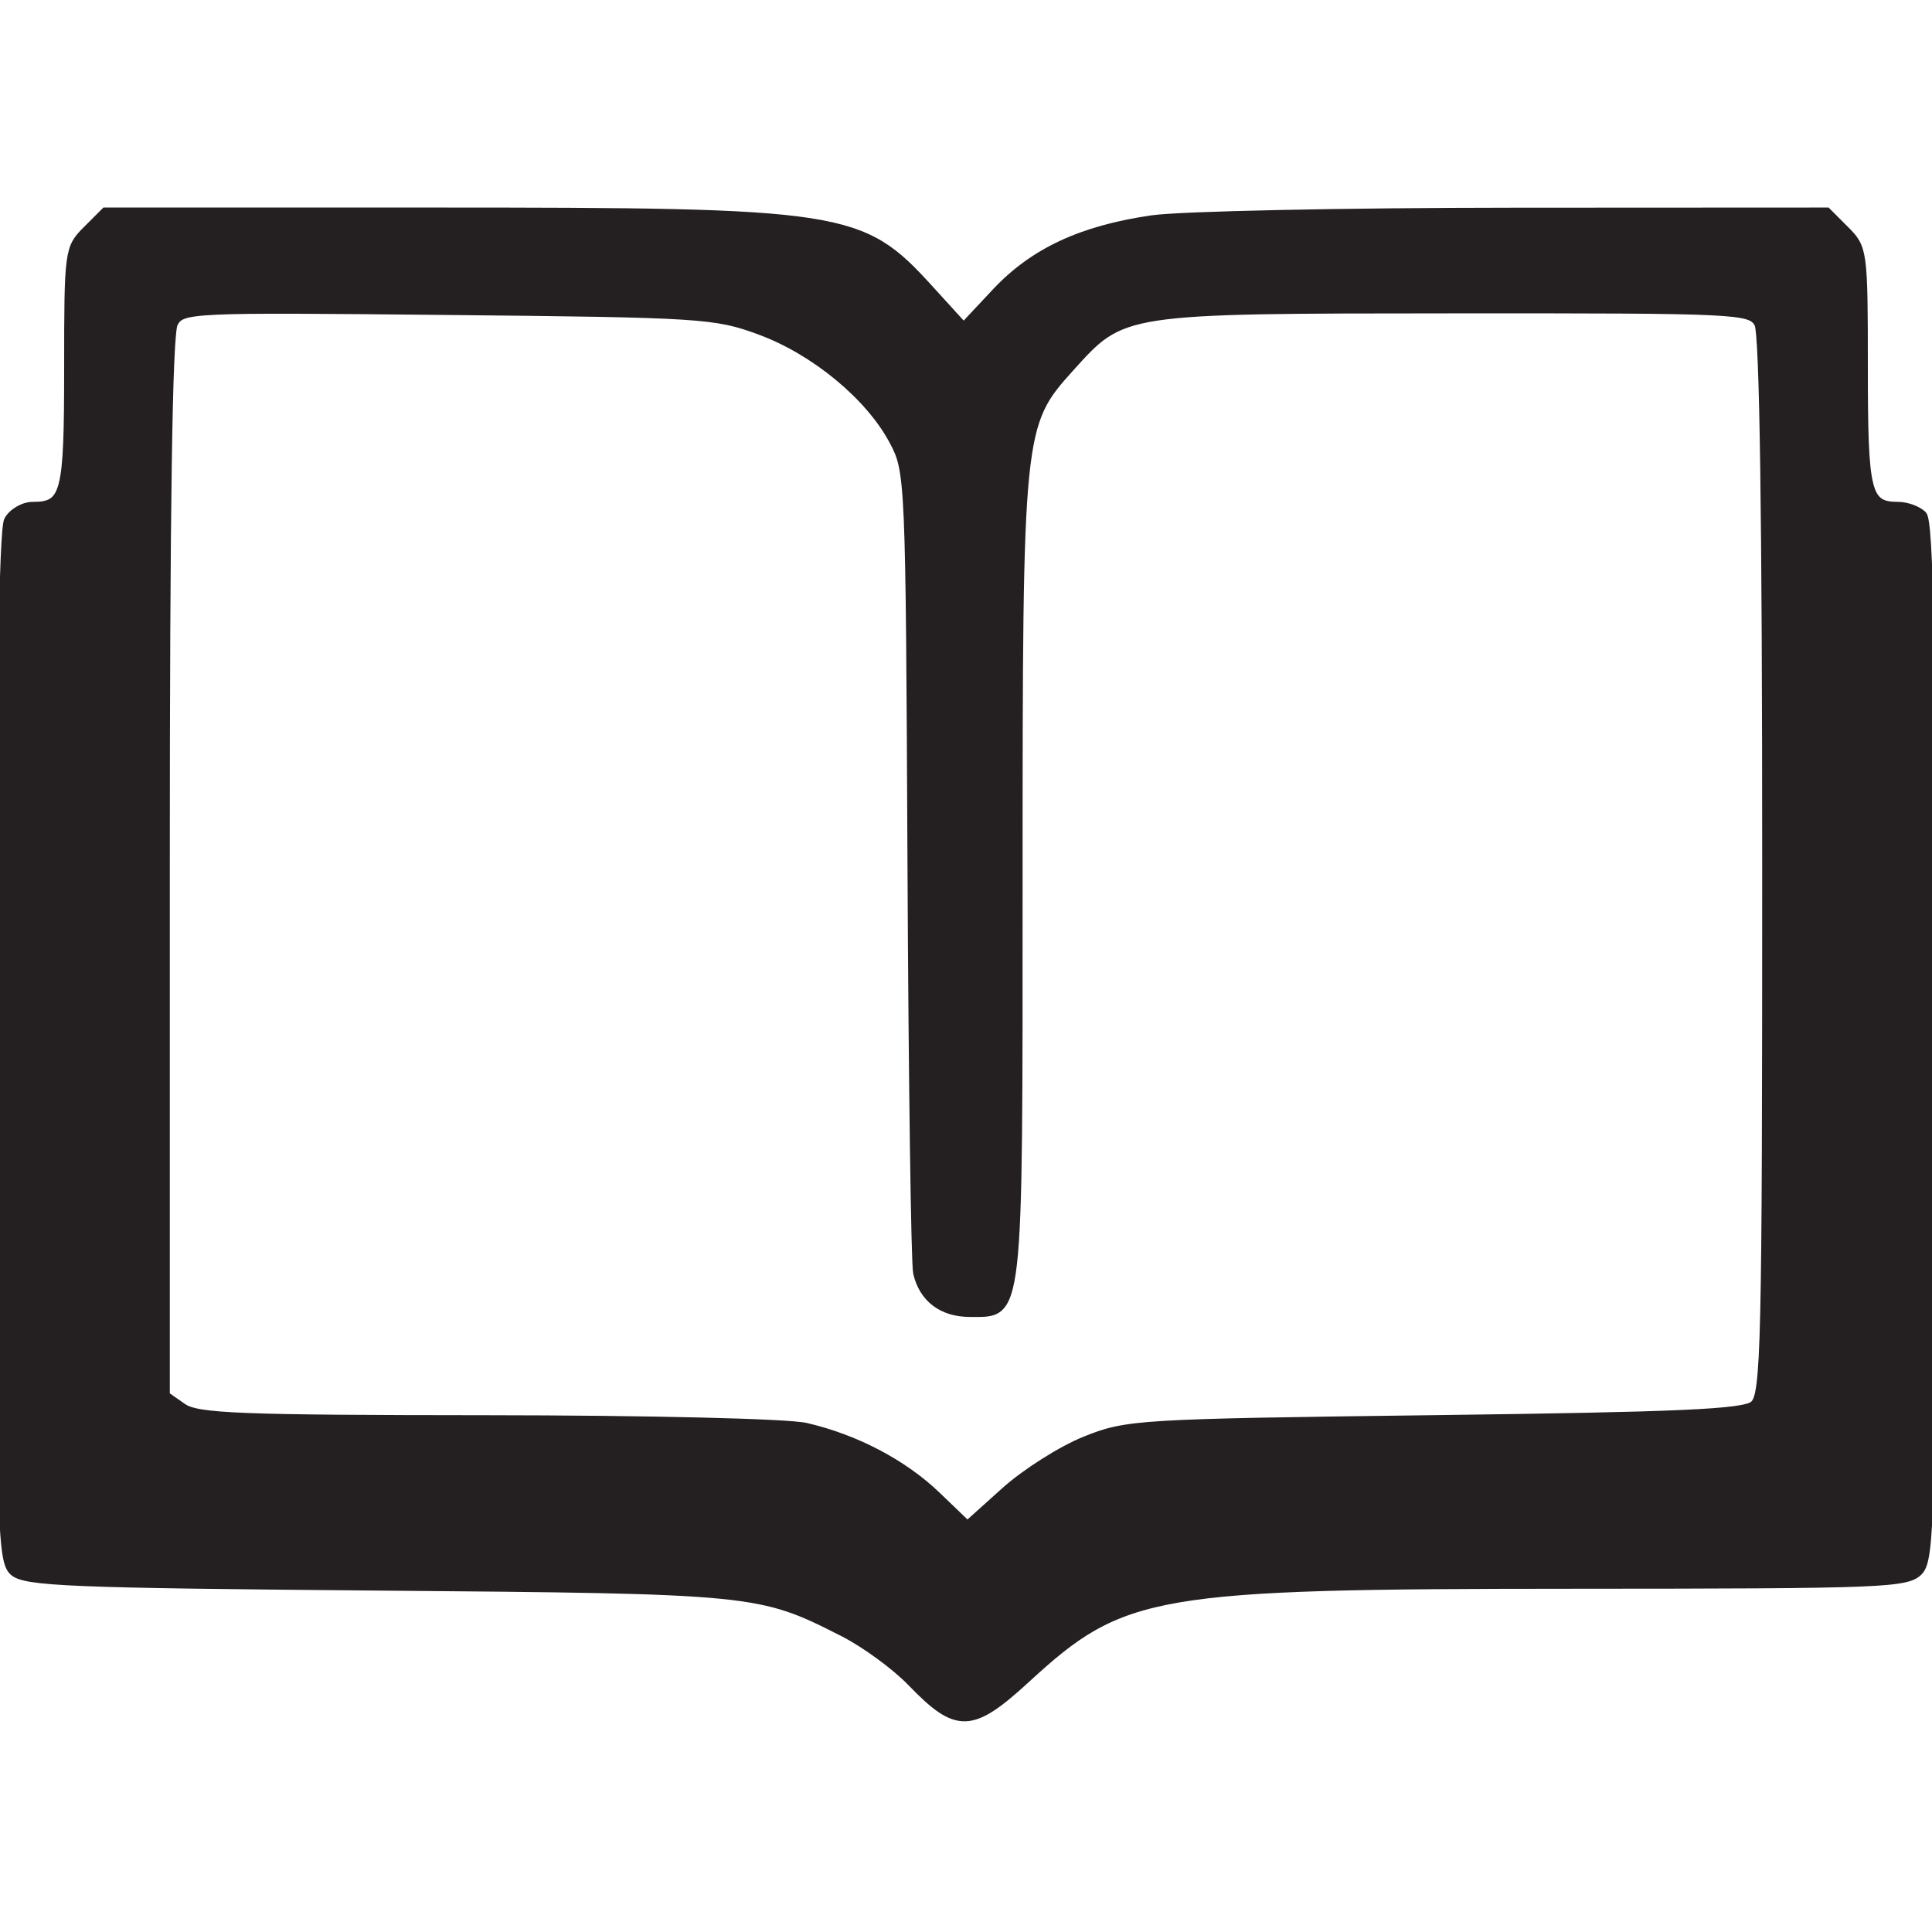 <?xml version="1.0" encoding="utf-8"?>
<!DOCTYPE svg PUBLIC "-//W3C//DTD SVG 20010904//EN" "http://www.w3.org/TR/2001/REC-SVG-20010904/DTD/svg10.dtd">
<svg version="1.0" xmlns="http://www.w3.org/2000/svg" width="256pt" height="256pt" viewBox="0 0 256 256" style="" preserveAspectRatio="xMidYMid meet">
<g fill="#241F20FF" stroke="#241F20FF">
<path d="M 11.455 30.455 C 9.055 32.854 9.000 33.264 9.000 48.755 C 9.000 65.506 8.618 67.000 4.335 67.000 C 3.090 67.000 1.605 67.870 1.035 68.934 C 0.351 70.213 0.000 93.879 0.000 138.779 C 0.000 202.303 0.114 206.793 1.758 208.281 C 3.299 209.675 9.261 209.920 50.008 210.259 C 100.171 210.676 100.641 210.722 111.709 216.346 C 114.574 217.801 118.624 220.761 120.709 222.922 C 126.797 229.234 128.736 229.178 136.015 222.486 C 148.828 210.707 152.714 210.039 208.595 210.017 C 250.031 210.001 252.790 209.890 254.345 208.171 C 255.851 206.507 256.000 200.181 256.000 137.871 C 256.000 85.949 255.710 69.110 254.800 68.200 C 254.140 67.540 252.655 67.000 251.500 67.000 C 247.399 67.000 247.000 65.380 247.000 48.755 C 247.000 33.264 246.945 32.854 244.545 30.455 L 242.091 28.000 200.795 28.020 C 178.083 28.031 156.425 28.484 152.668 29.027 C 143.301 30.382 136.936 33.348 131.923 38.697 L 127.688 43.216 123.094 38.171 C 114.147 28.346 111.906 28.000 57.271 28.000 L 13.909 28.000 11.455 30.455 M 100.691 43.864 C 107.895 46.517 115.149 52.496 118.292 58.372 C 120.478 62.459 120.502 63.011 120.746 114.500 C 120.881 143.100 121.219 167.481 121.497 168.680 C 122.284 172.071 124.828 174.000 128.515 174.000 C 135.185 174.000 135.000 175.639 135.000 116.459 C 135.000 56.923 135.067 56.259 141.806 48.784 C 148.837 40.986 148.437 41.047 192.715 41.022 C 230.474 41.001 231.968 41.072 232.965 42.934 C 233.650 44.215 234.000 68.510 234.000 114.812 C 234.000 178.616 233.855 184.876 232.348 186.128 C 231.032 187.221 222.458 187.604 190.098 188.015 C 150.735 188.514 149.327 188.599 143.798 190.819 C 140.662 192.077 135.866 195.113 133.140 197.564 L 128.184 202.020 124.157 198.150 C 119.717 193.885 113.375 190.557 106.791 189.039 C 104.372 188.481 85.911 188.038 64.473 188.024 C 31.700 188.003 26.138 187.785 24.223 186.443 L 22.000 184.887 22.000 114.878 C 22.000 67.218 22.340 44.233 23.066 42.876 C 24.106 40.934 25.017 40.893 59.316 41.235 C 92.999 41.570 94.764 41.682 100.691 43.864 "/></g>
</svg>

